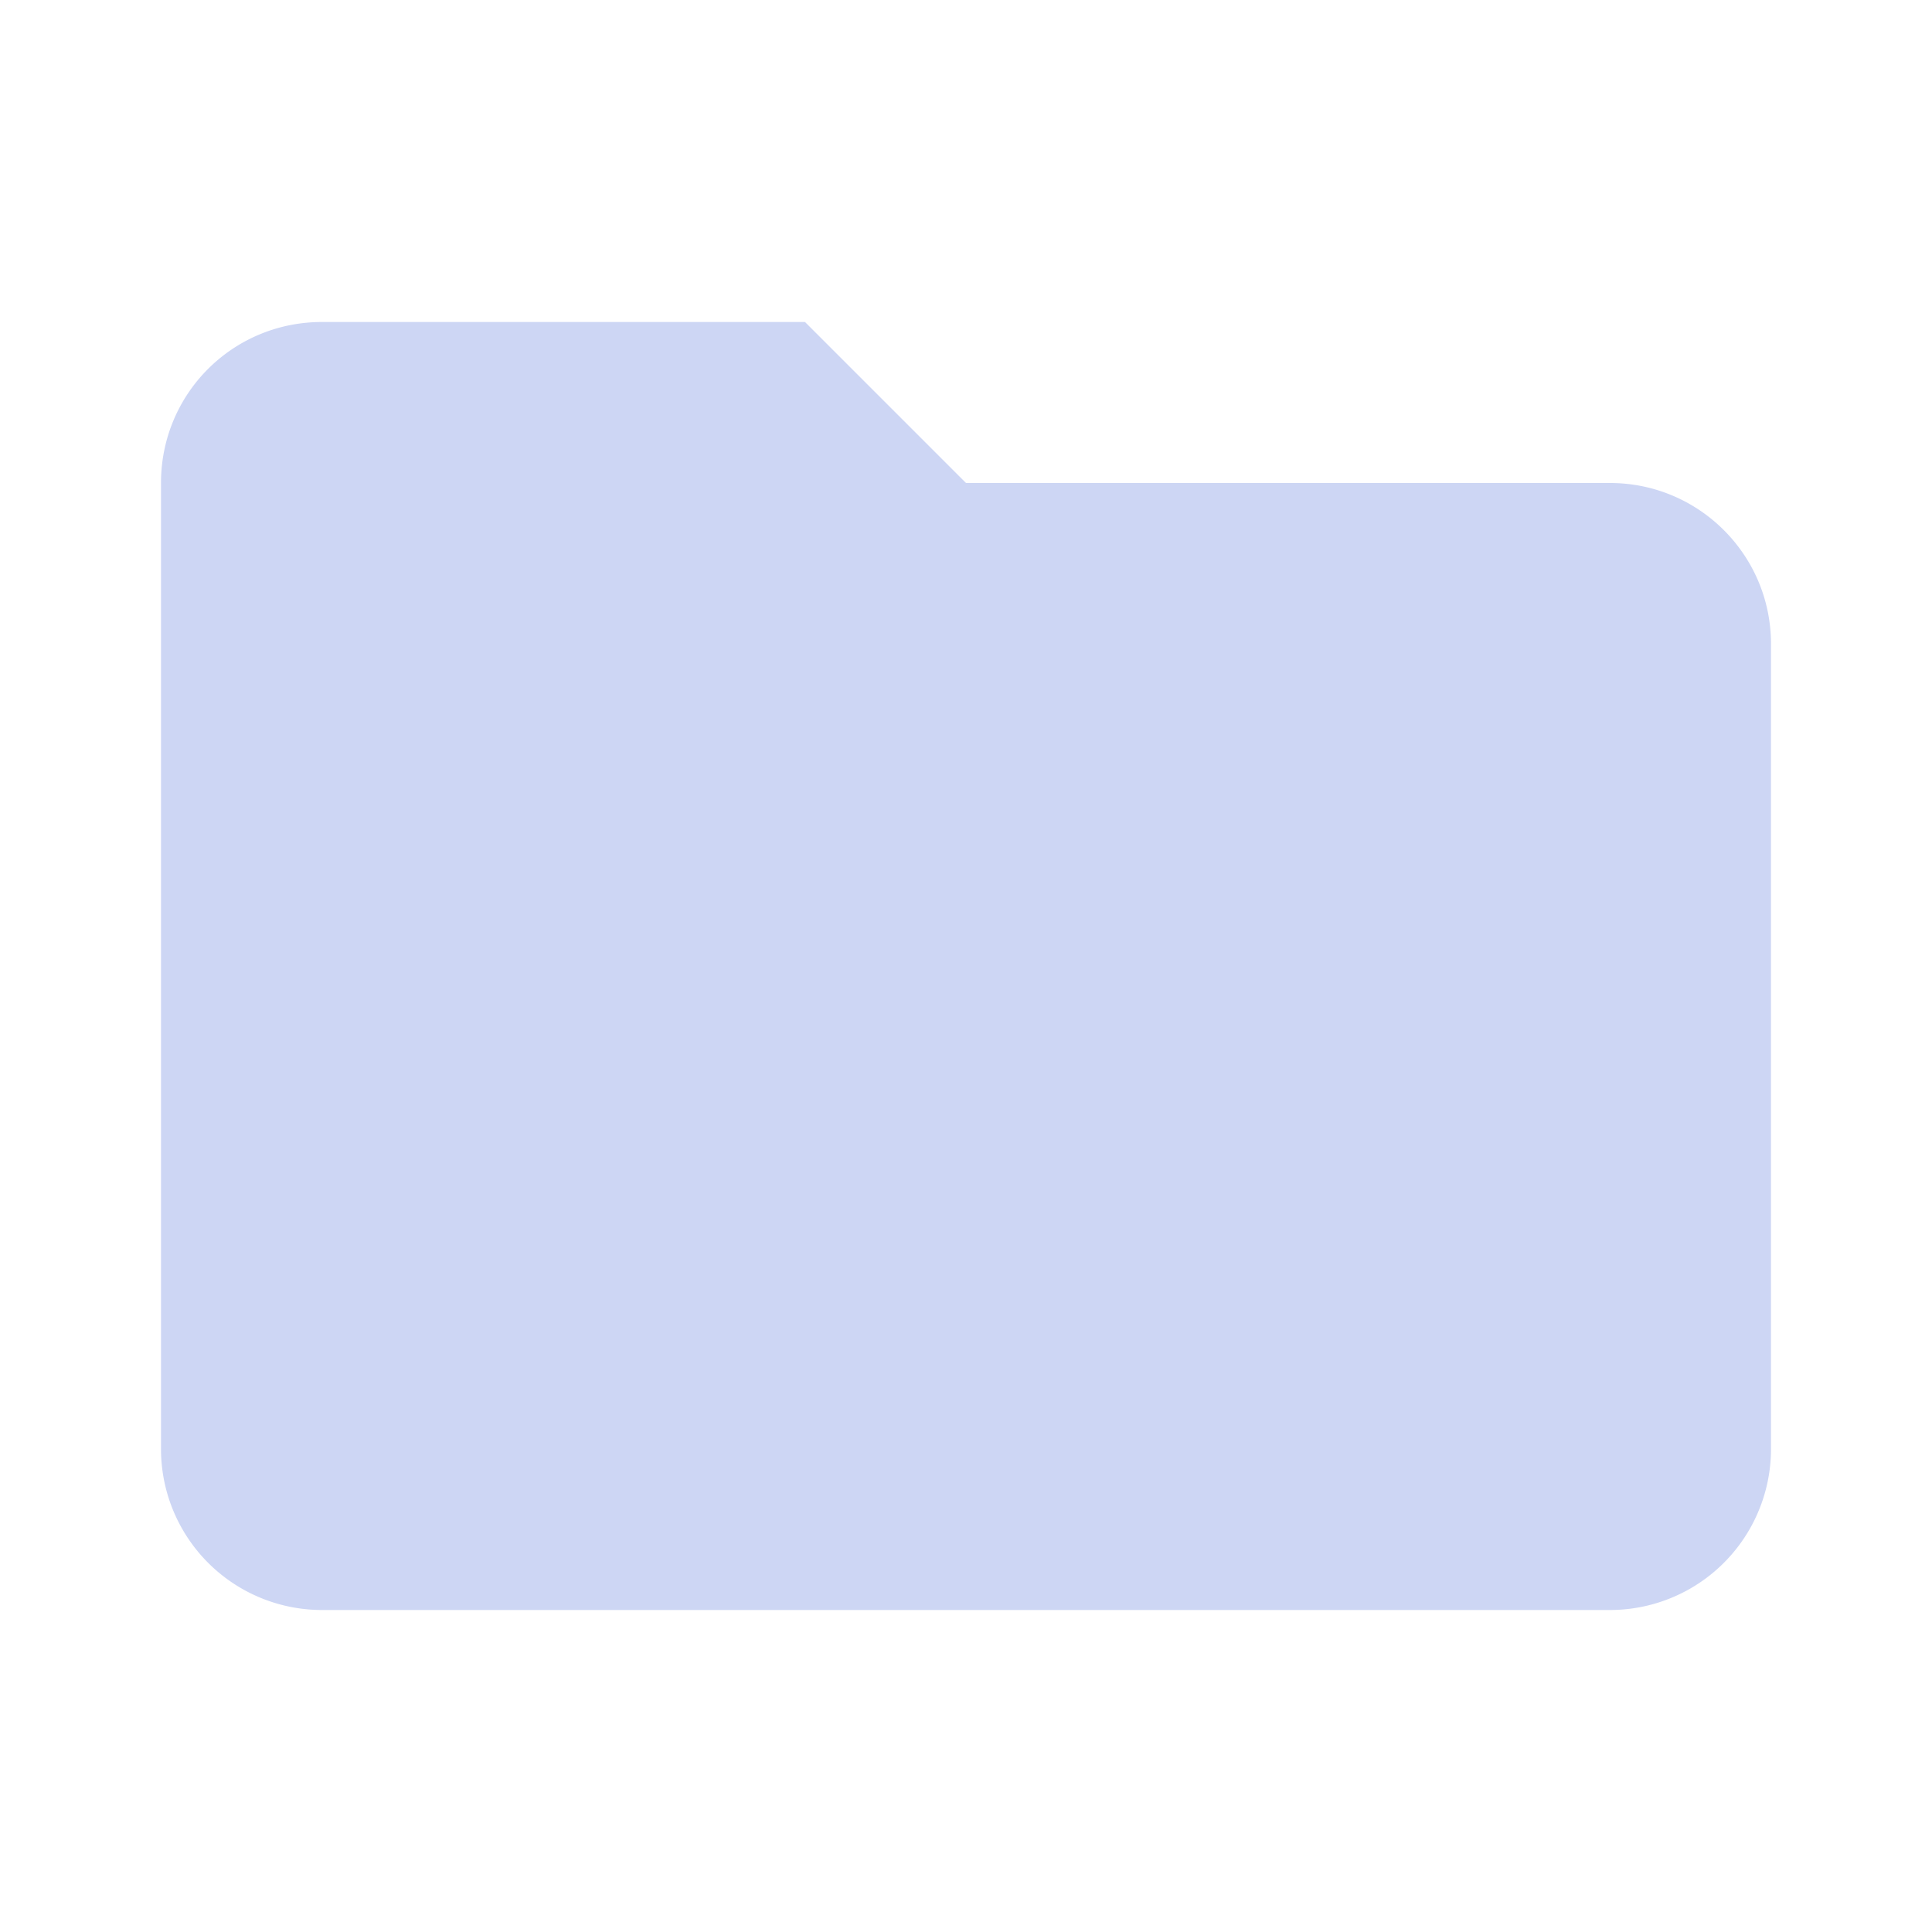 <svg xmlns="http://www.w3.org/2000/svg" viewBox="0 0 24 24">
  <title>folder</title>
  <path
    d="M10,4H4C2.89,4 2,4.89 2,6V18A2,2 0 0,0 4,20H20A2,2 0 0,0 22,18V8C22,6.89 21.1,6 20,6H12L10,4Z"
    style="fill:#cdd6f4"/>
</svg>
